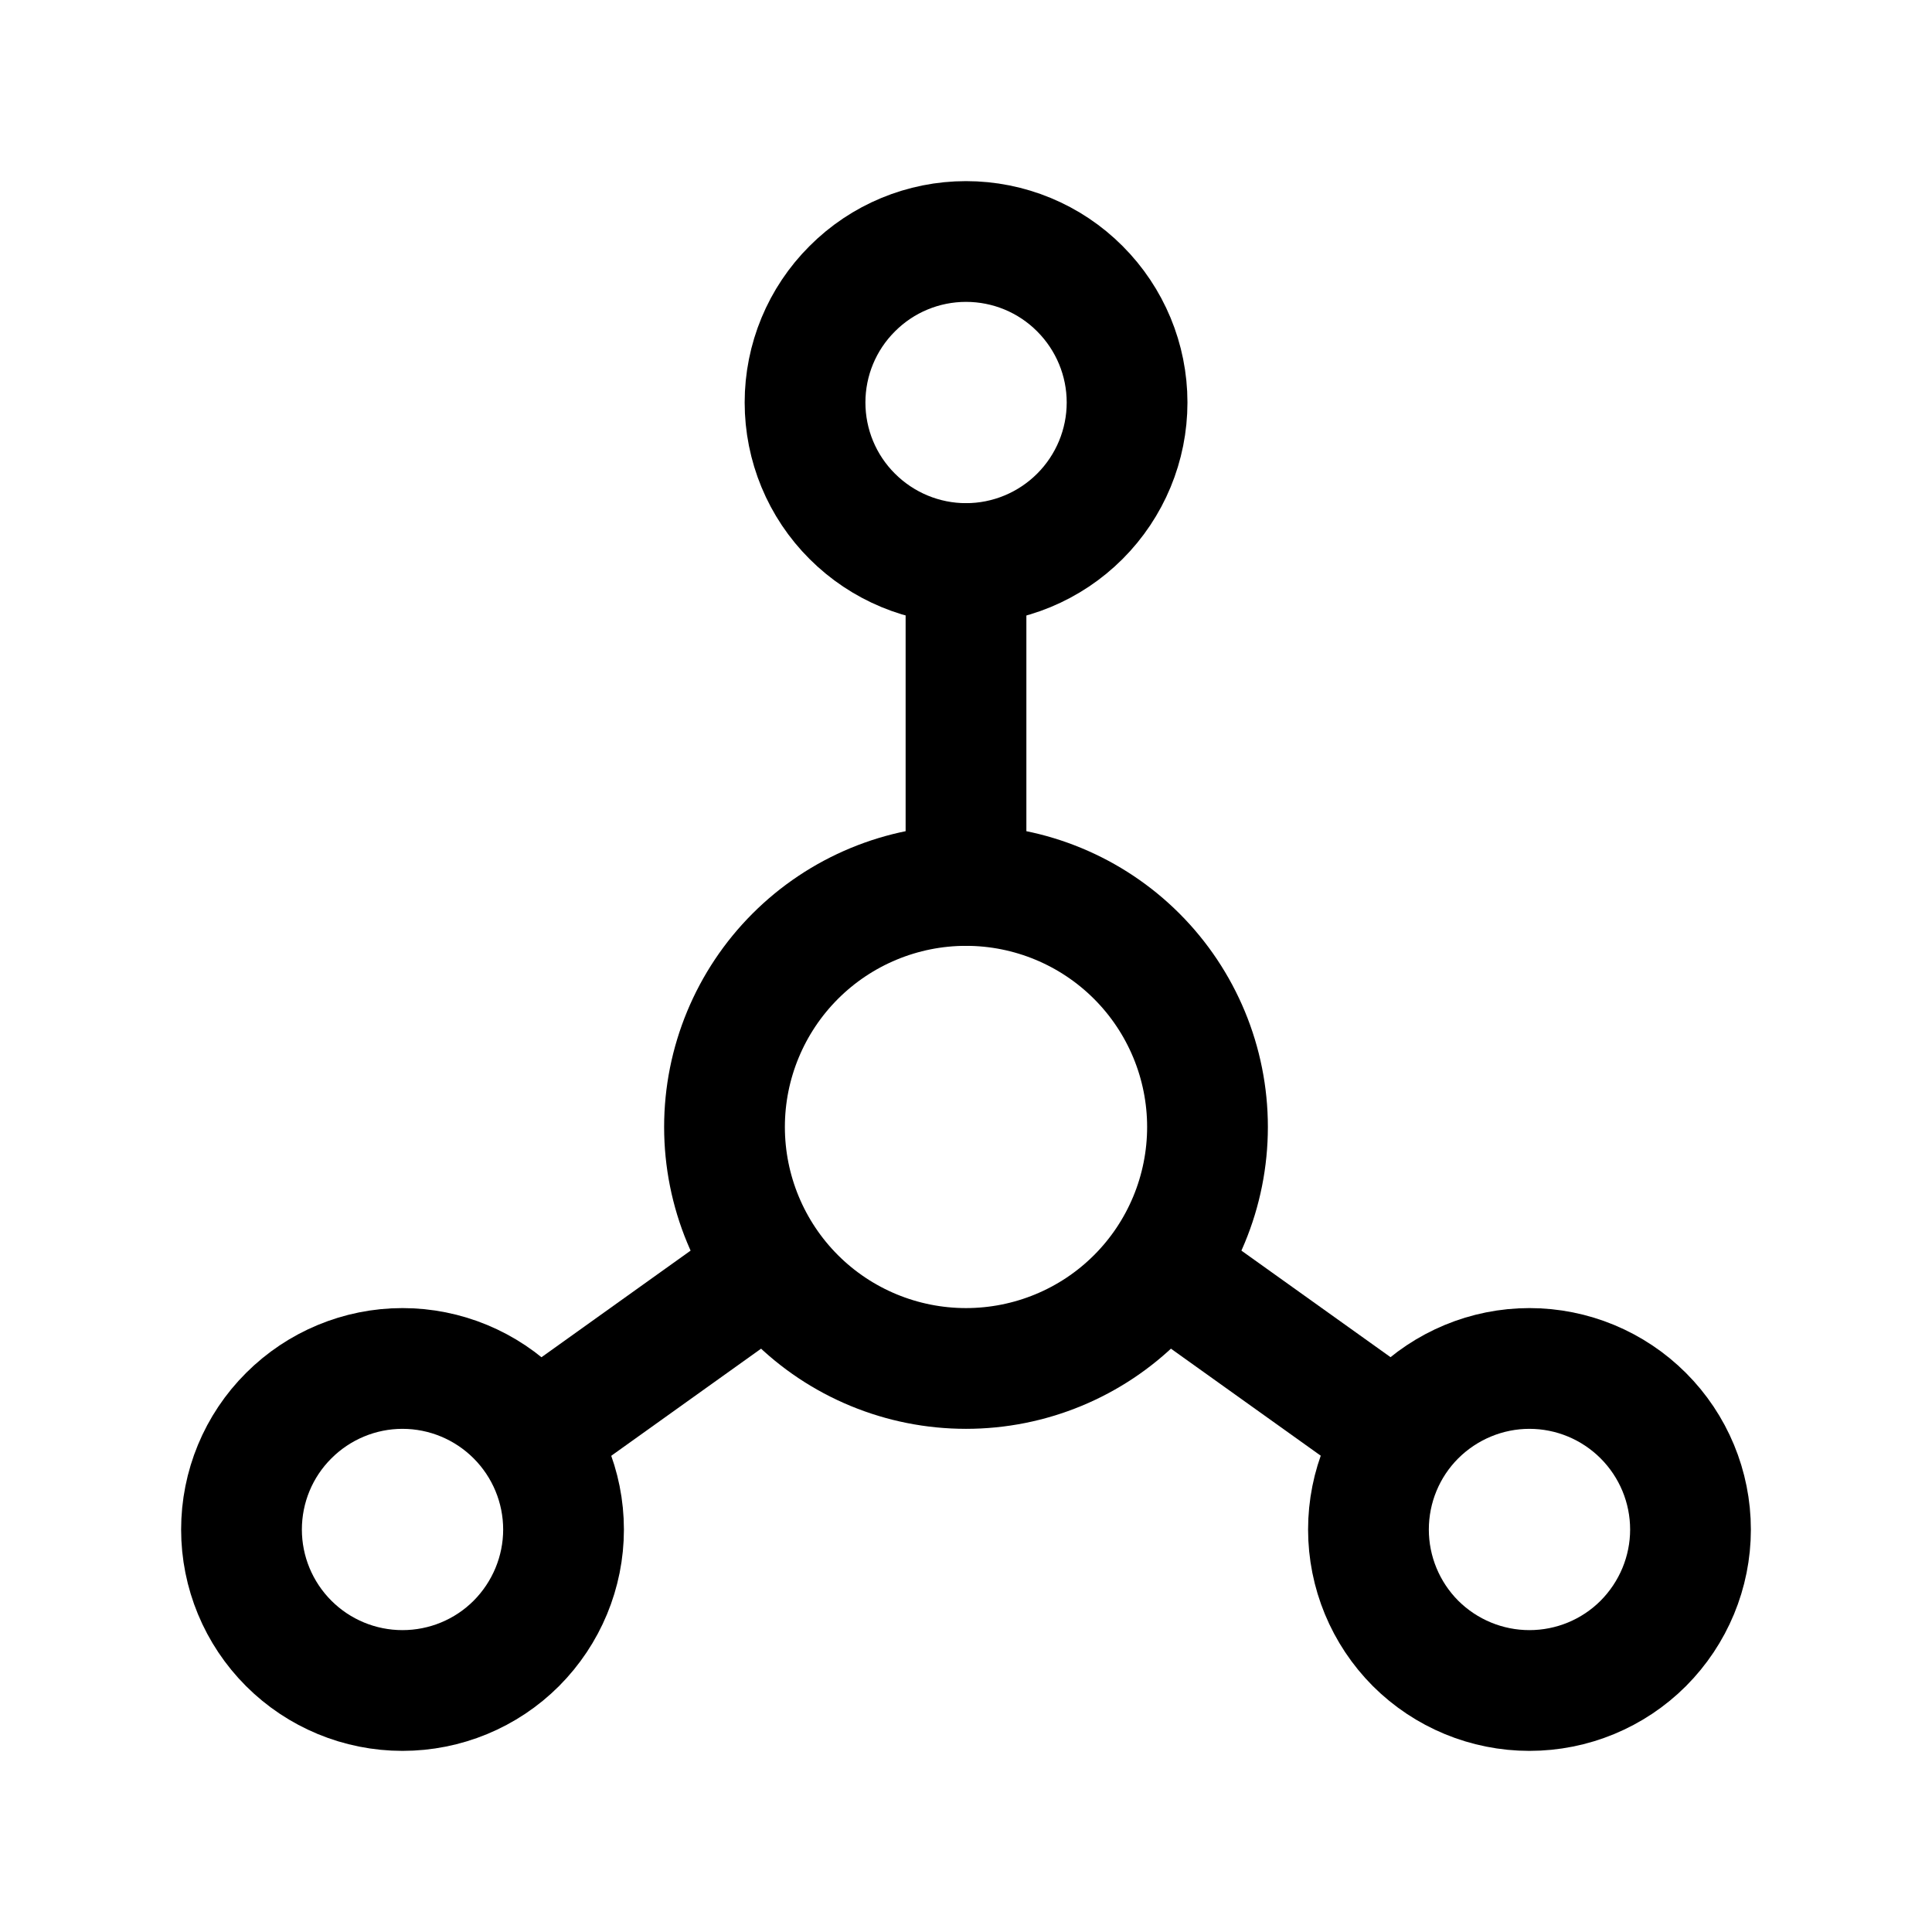 <svg width="16" height="16" viewBox="0 0 16 16" fill="none" xmlns="http://www.w3.org/2000/svg">
<g clip-path="url(#clip0_9490_93)">
<path d="M6.667 3.333C6.667 3.687 6.807 4.026 7.058 4.276C7.308 4.526 7.647 4.667 8 4.667C8.354 4.667 8.693 4.526 8.943 4.276C9.193 4.026 9.334 3.687 9.334 3.333C9.334 2.98 9.193 2.641 8.943 2.391C8.693 2.14 8.354 2 8 2C7.647 2 7.308 2.14 7.058 2.391C6.807 2.641 6.667 2.98 6.667 3.333Z" stroke="black" stroke-linecap="round" stroke-linejoin="round"/>
<path d="M2 12.667C2 13.02 2.14 13.359 2.391 13.61C2.641 13.86 2.98 14 3.333 14C3.687 14 4.026 13.86 4.276 13.61C4.526 13.359 4.667 13.02 4.667 12.667C4.667 12.313 4.526 11.974 4.276 11.724C4.026 11.474 3.687 11.333 3.333 11.333C2.98 11.333 2.641 11.474 2.391 11.724C2.14 11.974 2 12.313 2 12.667Z" stroke="black" stroke-linecap="round" stroke-linejoin="round"/>
<path d="M11.333 12.667C11.333 13.02 11.473 13.359 11.723 13.61C11.974 13.86 12.313 14 12.666 14C13.02 14 13.359 13.86 13.609 13.61C13.859 13.359 14 13.02 14 12.667C14 12.313 13.859 11.974 13.609 11.724C13.359 11.474 13.02 11.333 12.666 11.333C12.313 11.333 11.974 11.474 11.723 11.724C11.473 11.974 11.333 12.313 11.333 12.667Z" stroke="black" stroke-linecap="round" stroke-linejoin="round"/>
<path d="M6 9.333C6 9.864 6.211 10.373 6.586 10.748C6.961 11.123 7.47 11.333 8 11.333C8.53 11.333 9.039 11.123 9.414 10.748C9.789 10.373 10 9.864 10 9.333C10 8.803 9.789 8.294 9.414 7.919C9.039 7.544 8.53 7.333 8 7.333C7.47 7.333 6.961 7.544 6.586 7.919C6.211 8.294 6 8.803 6 9.333Z" stroke="black" stroke-linecap="round" stroke-linejoin="round"/>
<path d="M8 4.667V7.333" stroke="black" stroke-linecap="round" stroke-linejoin="round"/>
<path d="M4.467 11.867L6.333 10.533" stroke="black" stroke-linecap="round" stroke-linejoin="round"/>
<path d="M11.534 11.867L9.667 10.533" stroke="black" stroke-linecap="round" stroke-linejoin="round"/>
</g>
<defs>
<clipPath id="clip0_9490_93">
<rect width="16" height="16" fill="white"/>
</clipPath>
</defs>
</svg>
